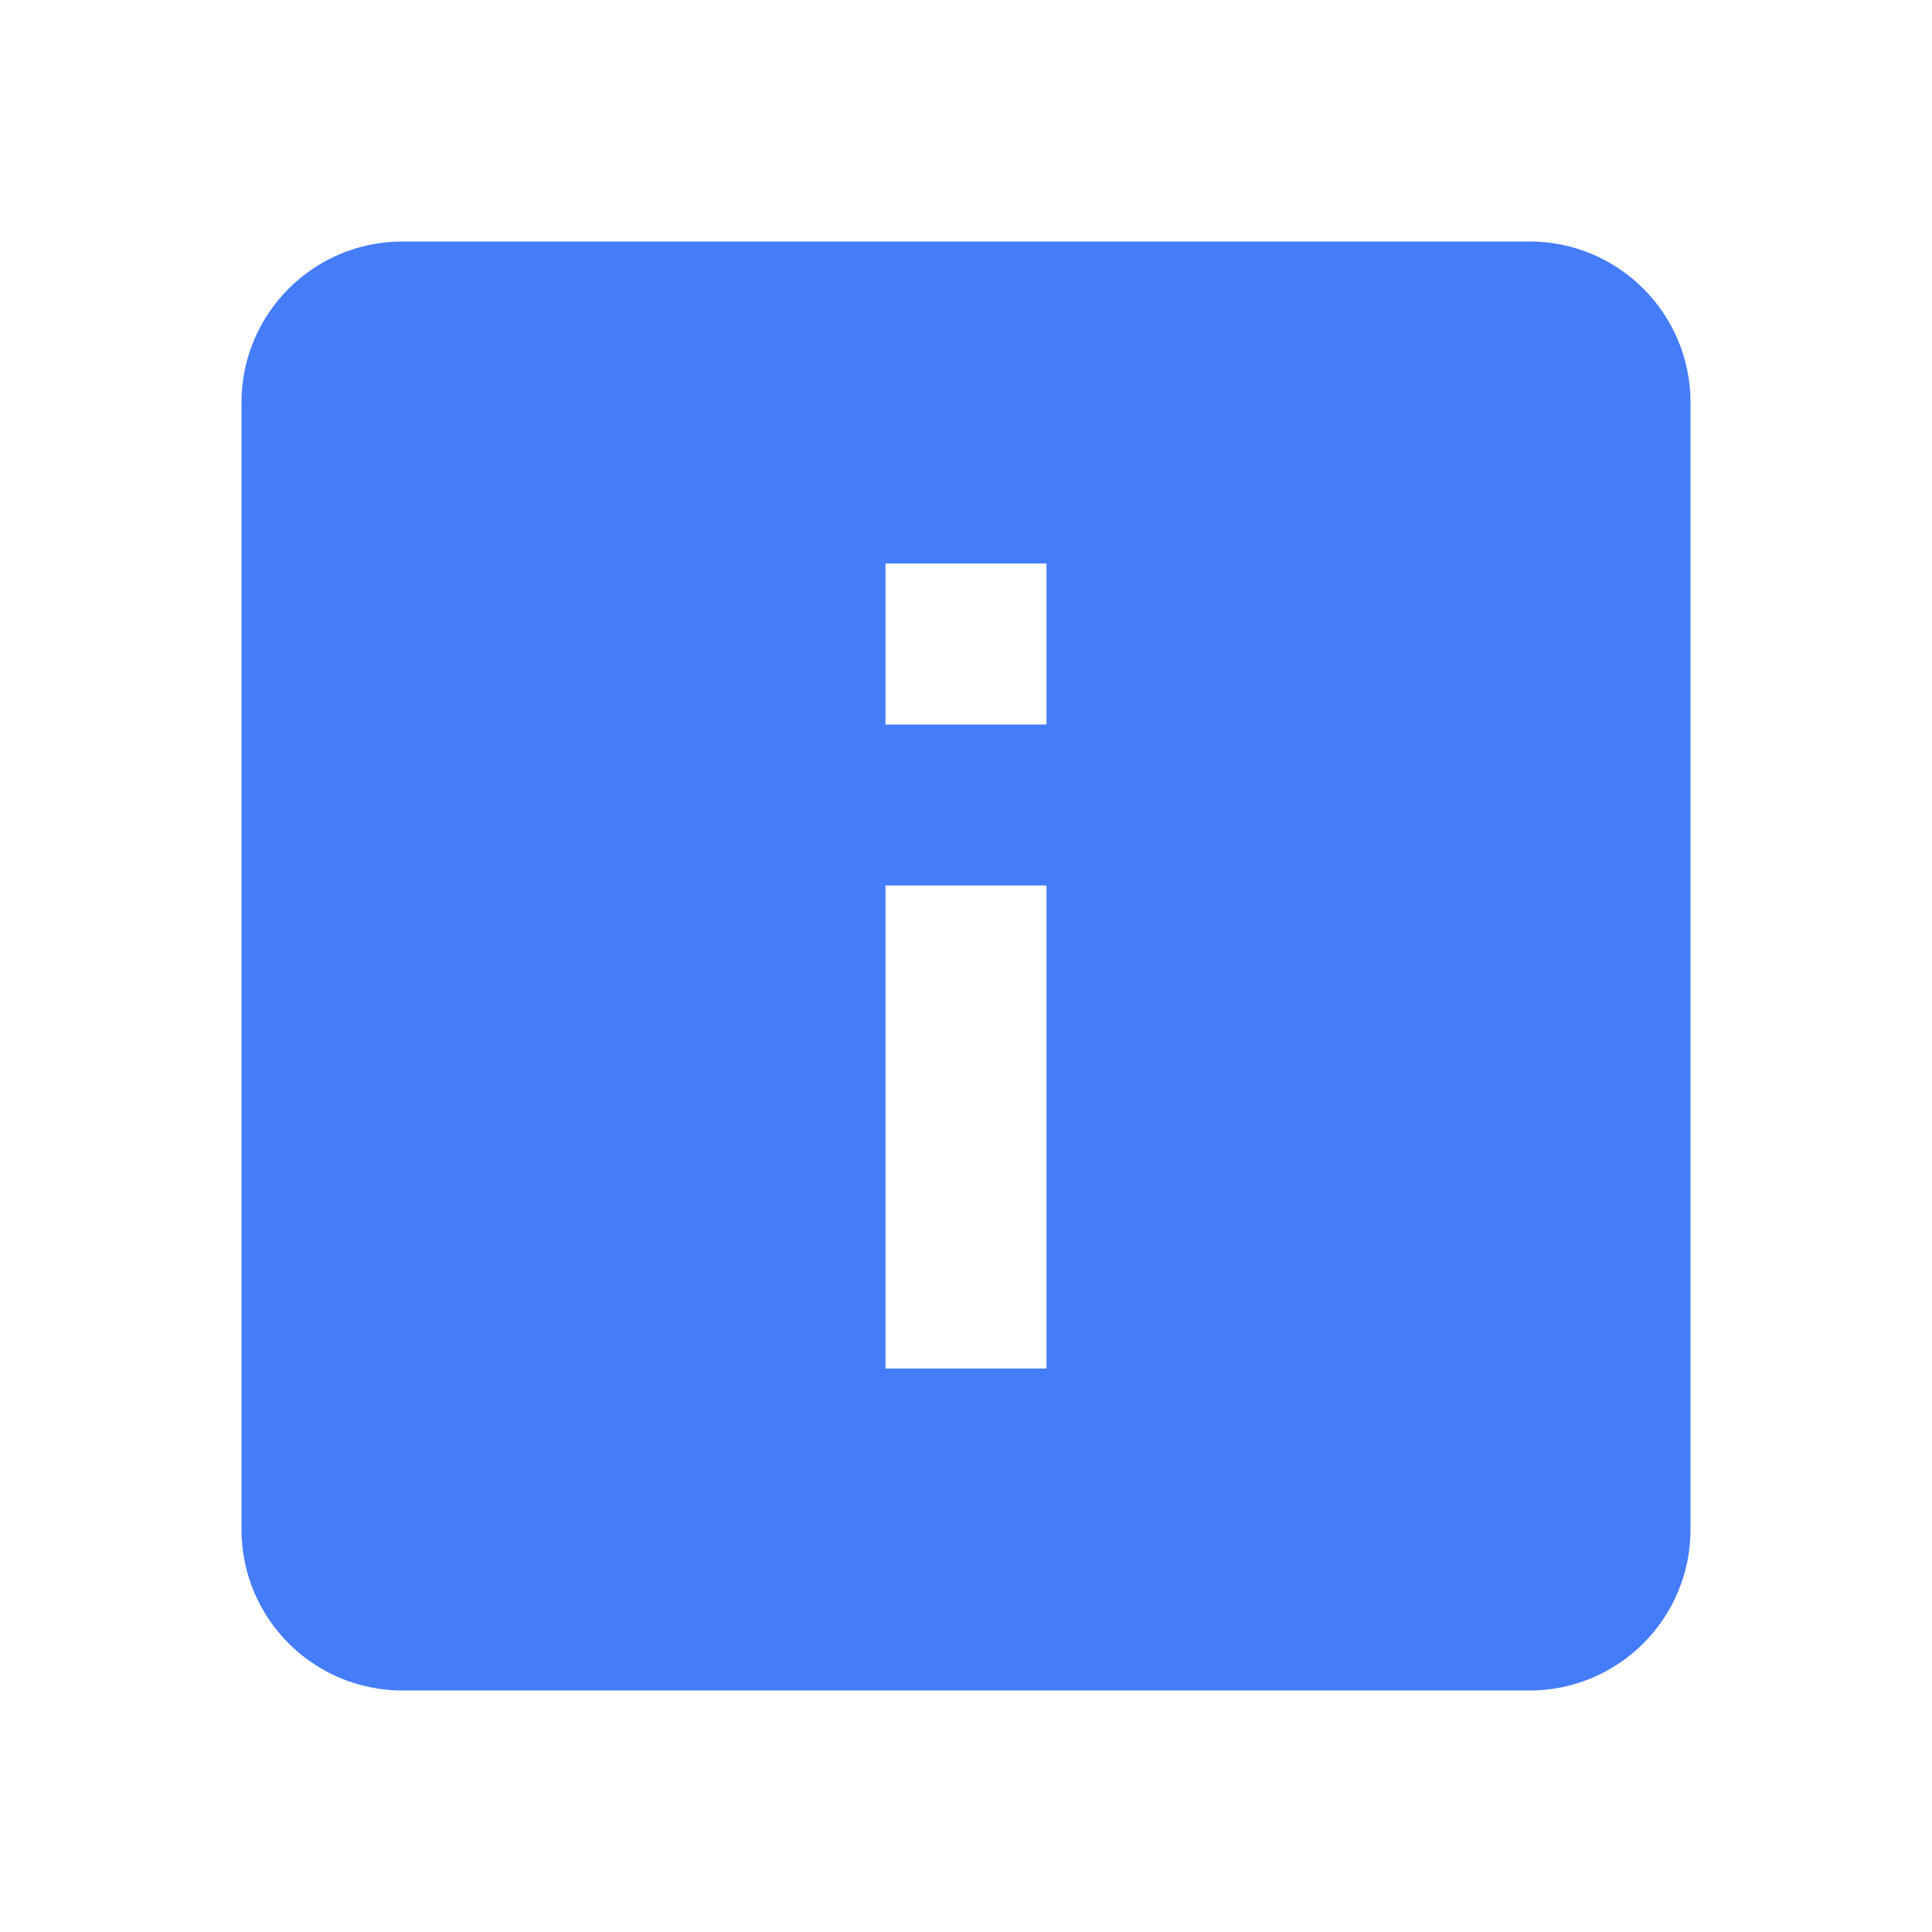 <svg xmlns="http://www.w3.org/2000/svg" width="24" height="24" viewBox="0 0 24 24">
    <g fill="none" fill-rule="evenodd">
        <path d="M0 0h24v24H0z"/>
        <path fill="#447CFA" fill-rule="nonzero" d="M3 5v14c0 1.105.895 2 2 2h14c1.105 0 2-.895 2-2V5c0-1.105-.895-2-2-2H5c-1.105 0-2 .895-2 2zm10 12h-2v-6h2v6zm0-8h-2V7h2v2z"/>
    </g>
</svg>
